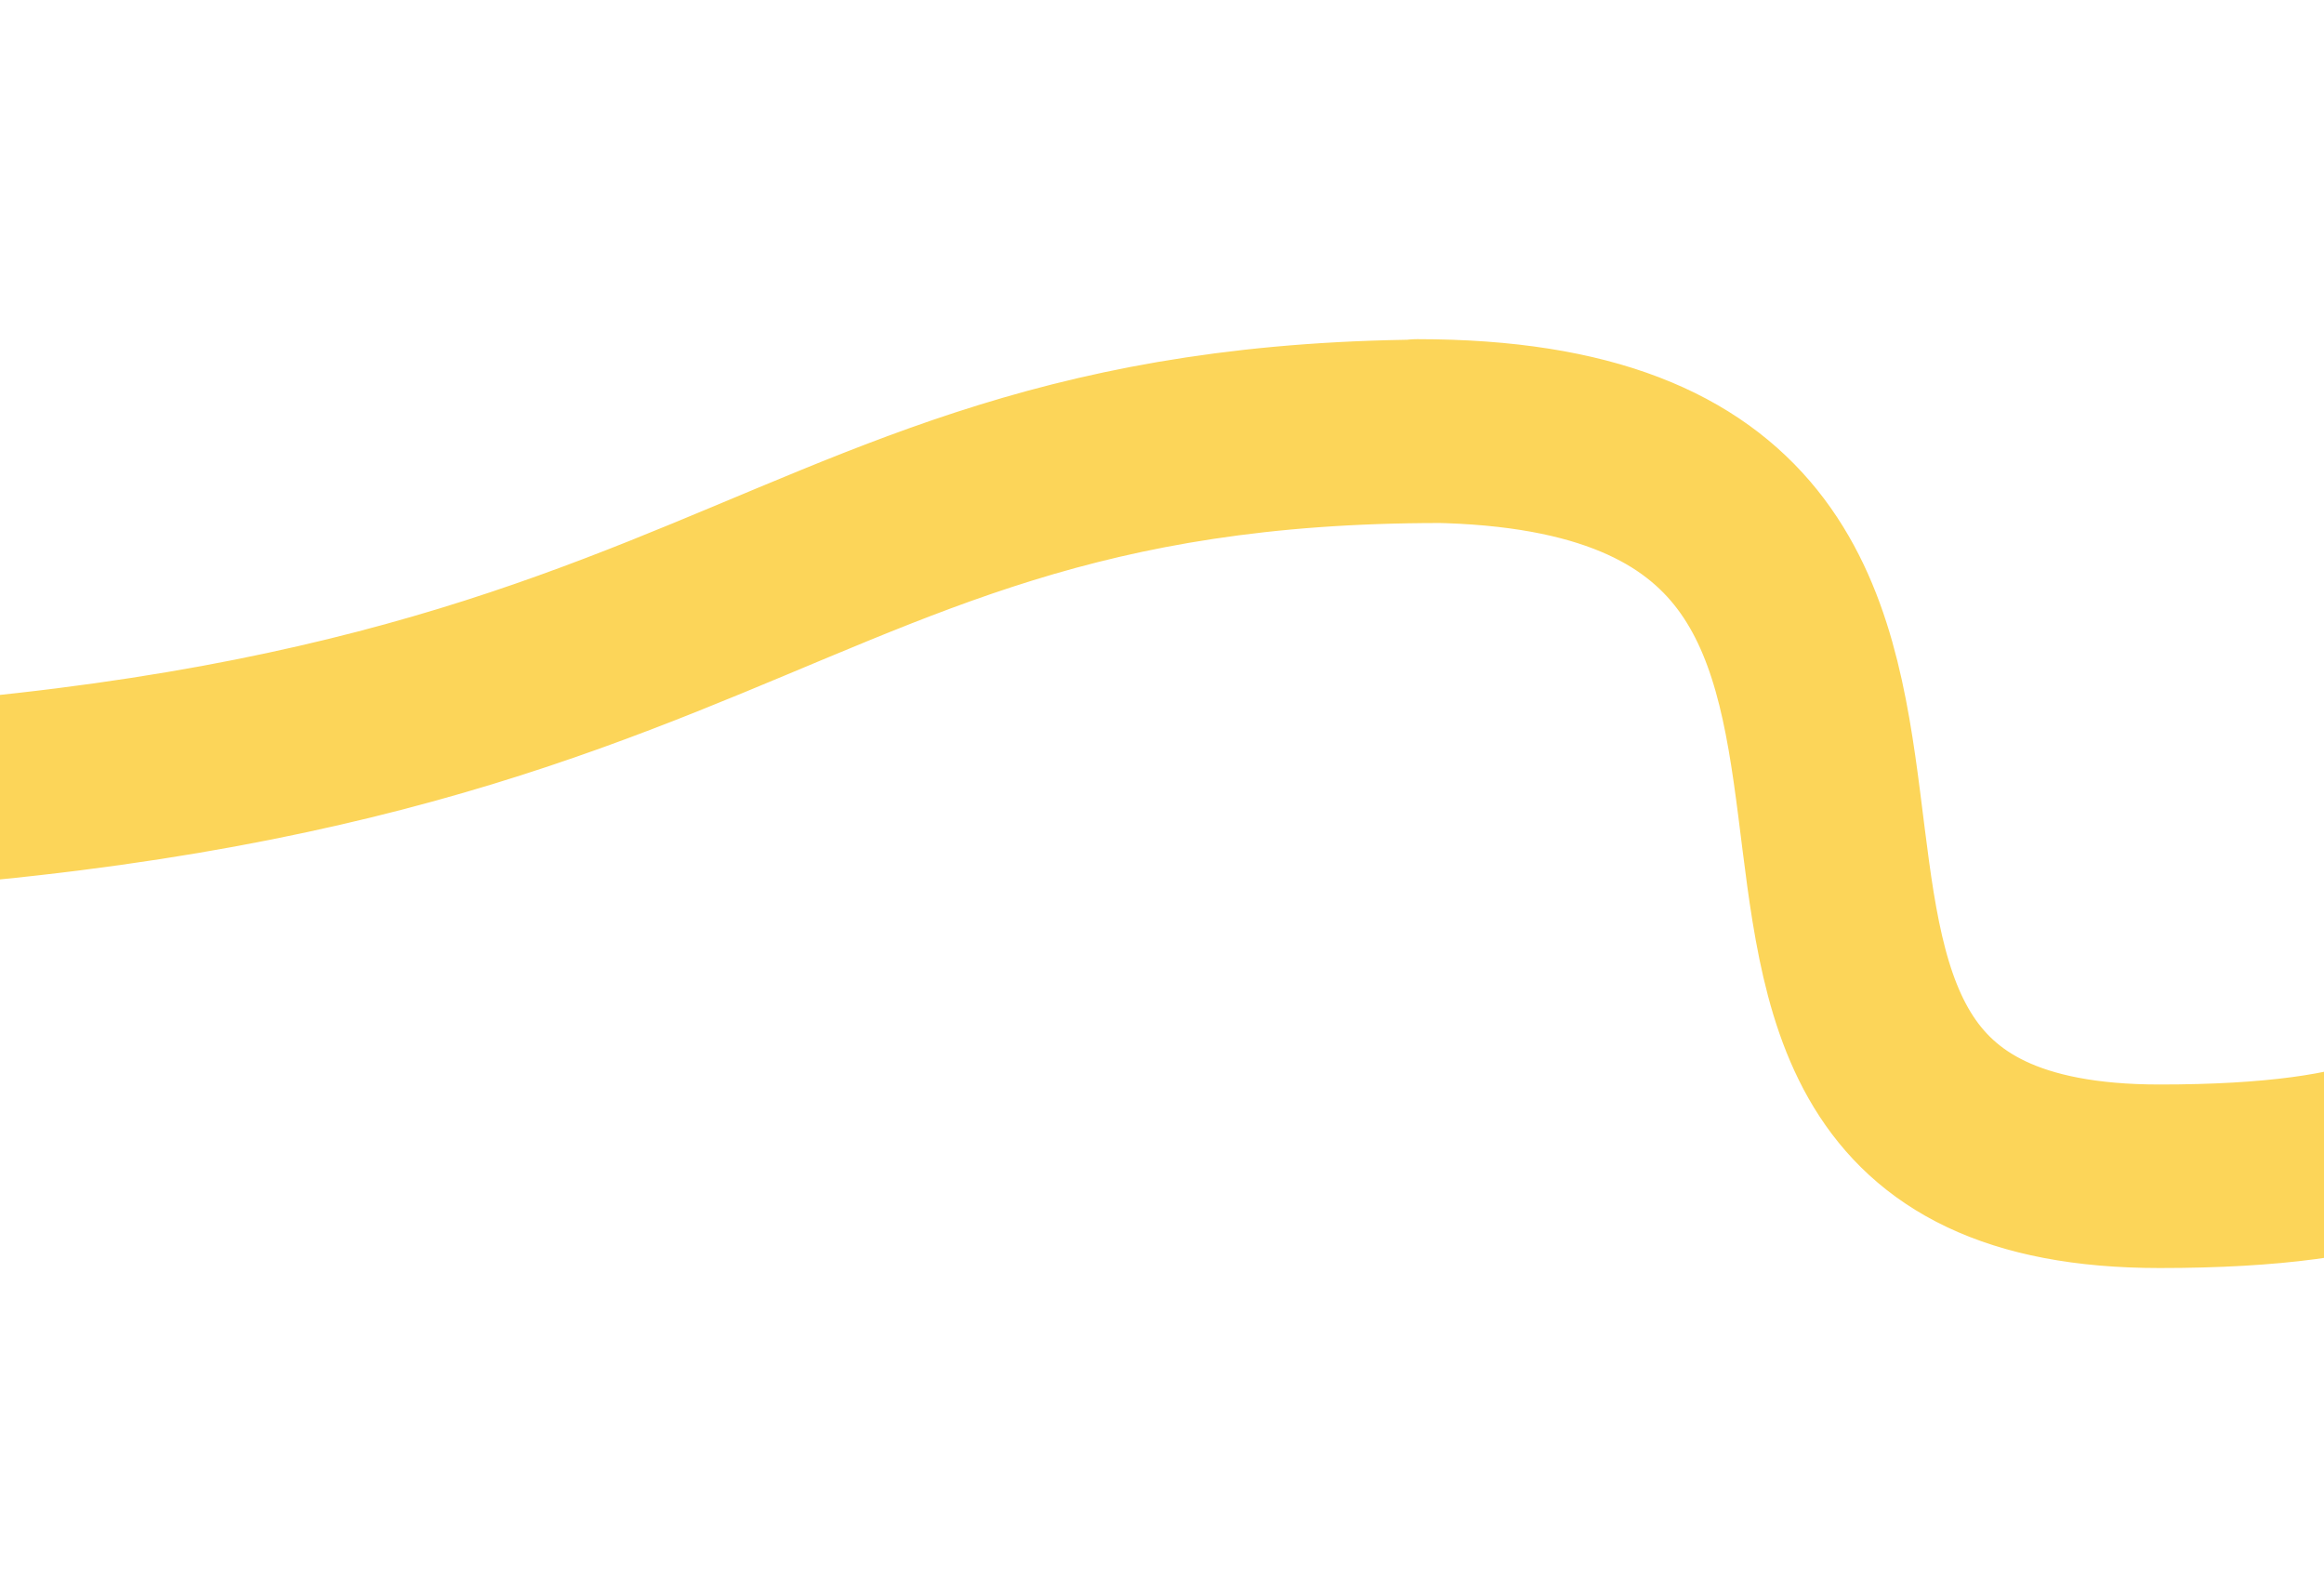 <svg width="285" height="195" viewBox="0 0 285 195" fill="none" xmlns="http://www.w3.org/2000/svg">
<path d="M-367.012 12C-433.208 12 -464.313 25.875 -533.433 25.875C-540.985 25.75 -548.505 25.116 -556.058 25.085C-563.081 25.056 -570.105 25.544 -576.979 26.461C-581.757 27.098 -586.571 27.969 -590.592 29.739C-594.612 31.509 -597.768 34.314 -597.988 37.429C-598.219 40.704 -595.187 43.792 -591.204 45.858C-587.221 47.924 -580.698 48.415 -575.912 49.601M-374.968 12.072C-229.402 8.857 -373.392 183 -75.633 183C-36.679 183 -23.657 133.68 -104.883 133.68C-147.81 133.68 -202.681 98.946 -64.219 98.946C91.887 101.257 87.527 52.871 176.645 52.871M173.816 52.832C259.766 52.832 192.189 144.208 264.842 144.208C320.492 144.208 304.453 122.056 304.453 98.337C304.453 64.034 368.047 66.18 368.047 95.952C368.047 119.77 370.395 136.339 411.854 136.339C472.211 136.339 579 110.788 579 26.704" stroke="#FCD559" stroke-width="22.5" stroke-miterlimit="10" stroke-linecap="round"/>
</svg>
